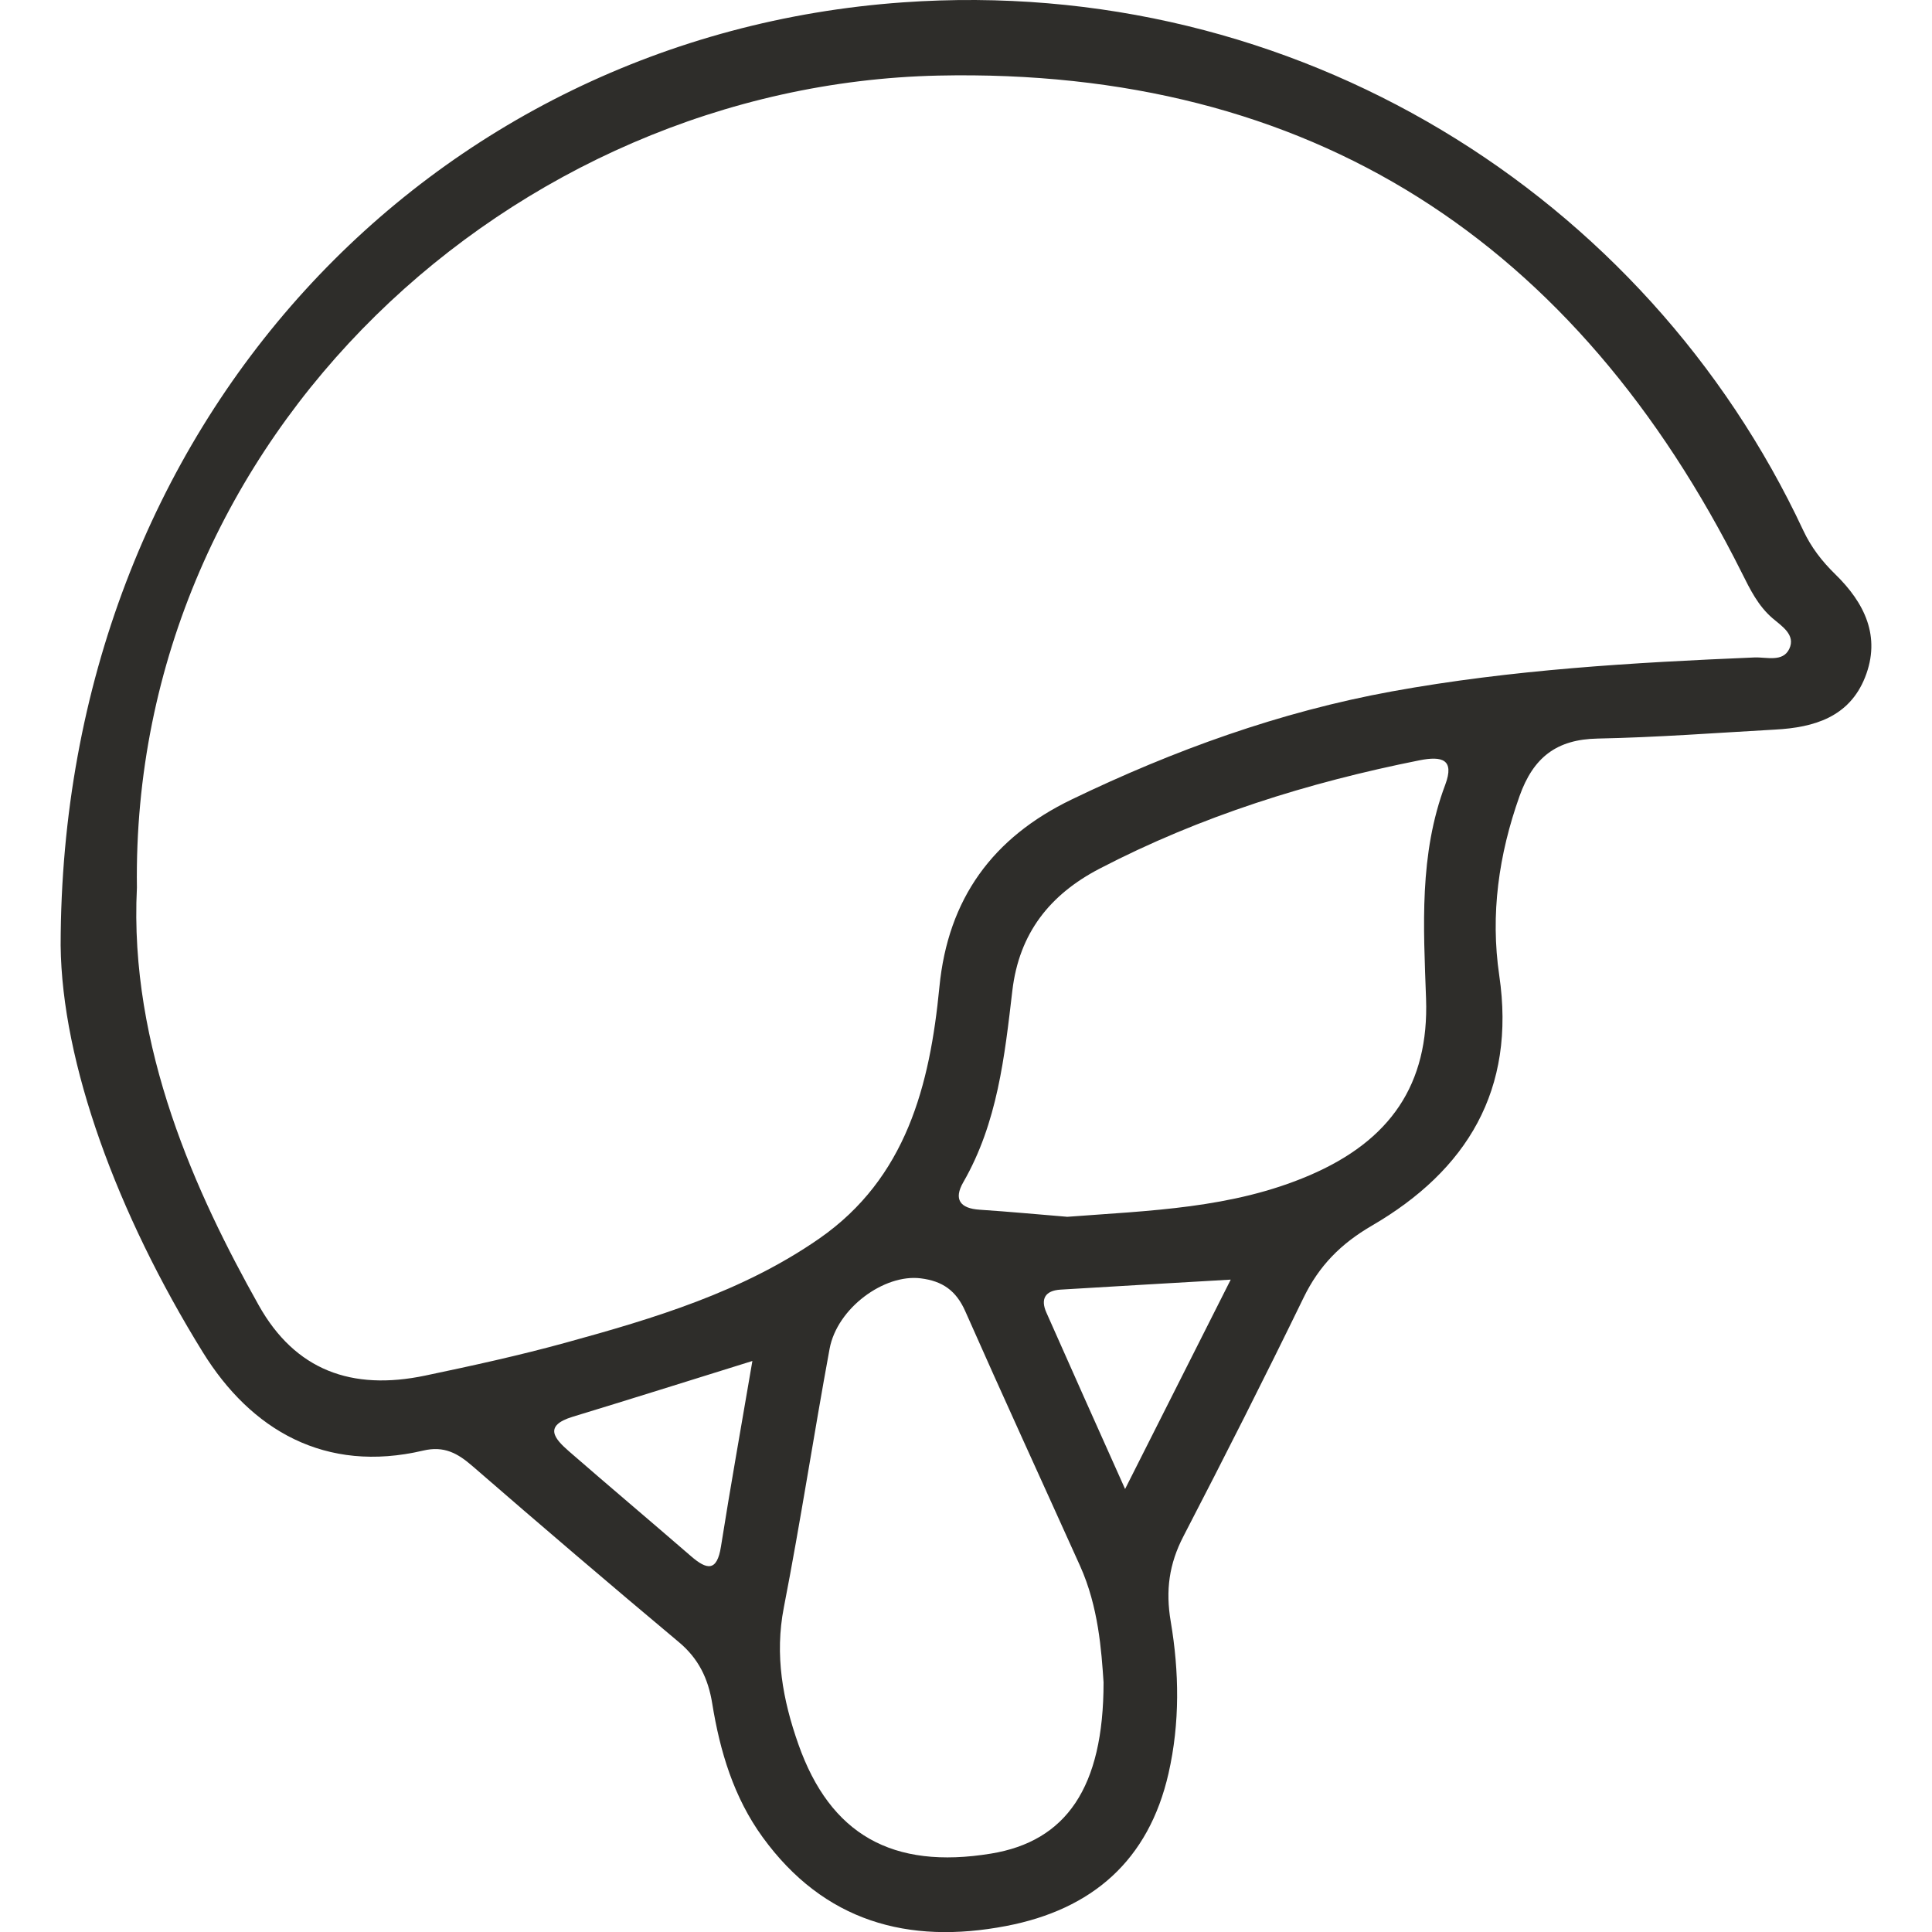 <svg width="90" height="90" viewBox="0 0 90 90" fill="none" xmlns="http://www.w3.org/2000/svg">
<path d="M2.825 44.037C2.848 19.714 20.045 1.668 42.06 0.11C60.36 -1.186 76.679 9.059 83.999 24.702C84.371 25.497 84.873 26.145 85.493 26.75C86.849 28.073 87.639 29.647 86.88 31.556C86.145 33.401 84.509 33.888 82.707 33.986C79.948 34.141 77.189 34.35 74.426 34.405C72.505 34.441 71.426 35.287 70.786 37.085C69.814 39.816 69.423 42.595 69.841 45.44C70.624 50.764 68.34 54.519 63.901 57.1C62.455 57.942 61.447 58.965 60.727 60.448C58.913 64.179 57.04 67.878 55.131 71.562C54.463 72.85 54.289 74.083 54.538 75.542C54.933 77.878 54.969 80.261 54.435 82.609C53.51 86.672 50.874 88.952 46.878 89.719C42.293 90.6 38.377 89.506 35.531 85.589C34.183 83.735 33.539 81.589 33.179 79.36C32.993 78.202 32.547 77.269 31.626 76.498C28.397 73.795 25.191 71.056 22.01 68.297C21.318 67.696 20.686 67.344 19.713 67.574C15.152 68.645 11.694 66.621 9.449 62.993C5.449 56.531 2.88 49.507 2.825 44.037ZM6.378 41.35C6.006 48.824 9.164 55.661 12.054 60.807C13.749 63.827 16.378 64.799 19.808 64.08C21.998 63.621 24.187 63.143 26.341 62.55C30.472 61.416 34.59 60.179 38.159 57.701C42.222 54.879 43.317 50.543 43.76 45.99C44.159 41.848 46.258 39.01 49.922 37.243C54.684 34.947 59.621 33.16 64.842 32.208C70.427 31.192 76.07 30.864 81.726 30.627C82.292 30.603 83.05 30.86 83.351 30.228C83.663 29.572 82.995 29.164 82.568 28.797C81.896 28.216 81.533 27.469 81.145 26.694C73.434 11.276 61.099 3.146 43.708 3.521C23.915 3.956 6.078 20.271 6.378 41.35ZM49.696 56.685C53.566 56.392 57.392 56.298 60.992 54.756C64.767 53.14 66.573 50.515 66.431 46.519C66.312 43.16 66.103 39.804 67.324 36.559C67.77 35.37 67.174 35.212 66.13 35.417C60.937 36.453 55.929 38.018 51.218 40.468C48.91 41.67 47.475 43.468 47.159 46.148C46.799 49.215 46.467 52.306 44.874 55.072C44.416 55.867 44.72 56.294 45.633 56.353C47.013 56.444 48.388 56.574 49.696 56.681V56.685ZM51.408 78.368C51.309 76.89 51.17 74.85 50.317 72.953C48.534 68.993 46.72 65.052 44.965 61.08C44.542 60.127 43.914 59.677 42.89 59.55C41.191 59.337 38.997 60.934 38.645 62.835C37.906 66.843 37.294 70.878 36.515 74.878C36.08 77.107 36.464 79.19 37.191 81.253C38.677 85.466 41.574 87.099 46.163 86.348C49.653 85.778 51.411 83.288 51.408 78.368ZM35.049 63.4C32.053 64.333 29.369 65.179 26.681 65.997C25.294 66.42 25.84 67.028 26.511 67.613C28.393 69.25 30.302 70.858 32.187 72.491C32.926 73.131 33.4 73.23 33.586 72.04C34.025 69.261 34.523 66.491 35.049 63.4ZM57.328 59.61C54.463 59.776 51.929 59.922 49.4 60.076C48.696 60.12 48.459 60.503 48.744 61.143C49.898 63.756 51.068 66.36 52.411 69.364C54.158 65.898 55.684 62.878 57.332 59.61H57.328Z" fill="#2E2D2A"/>
</svg>
